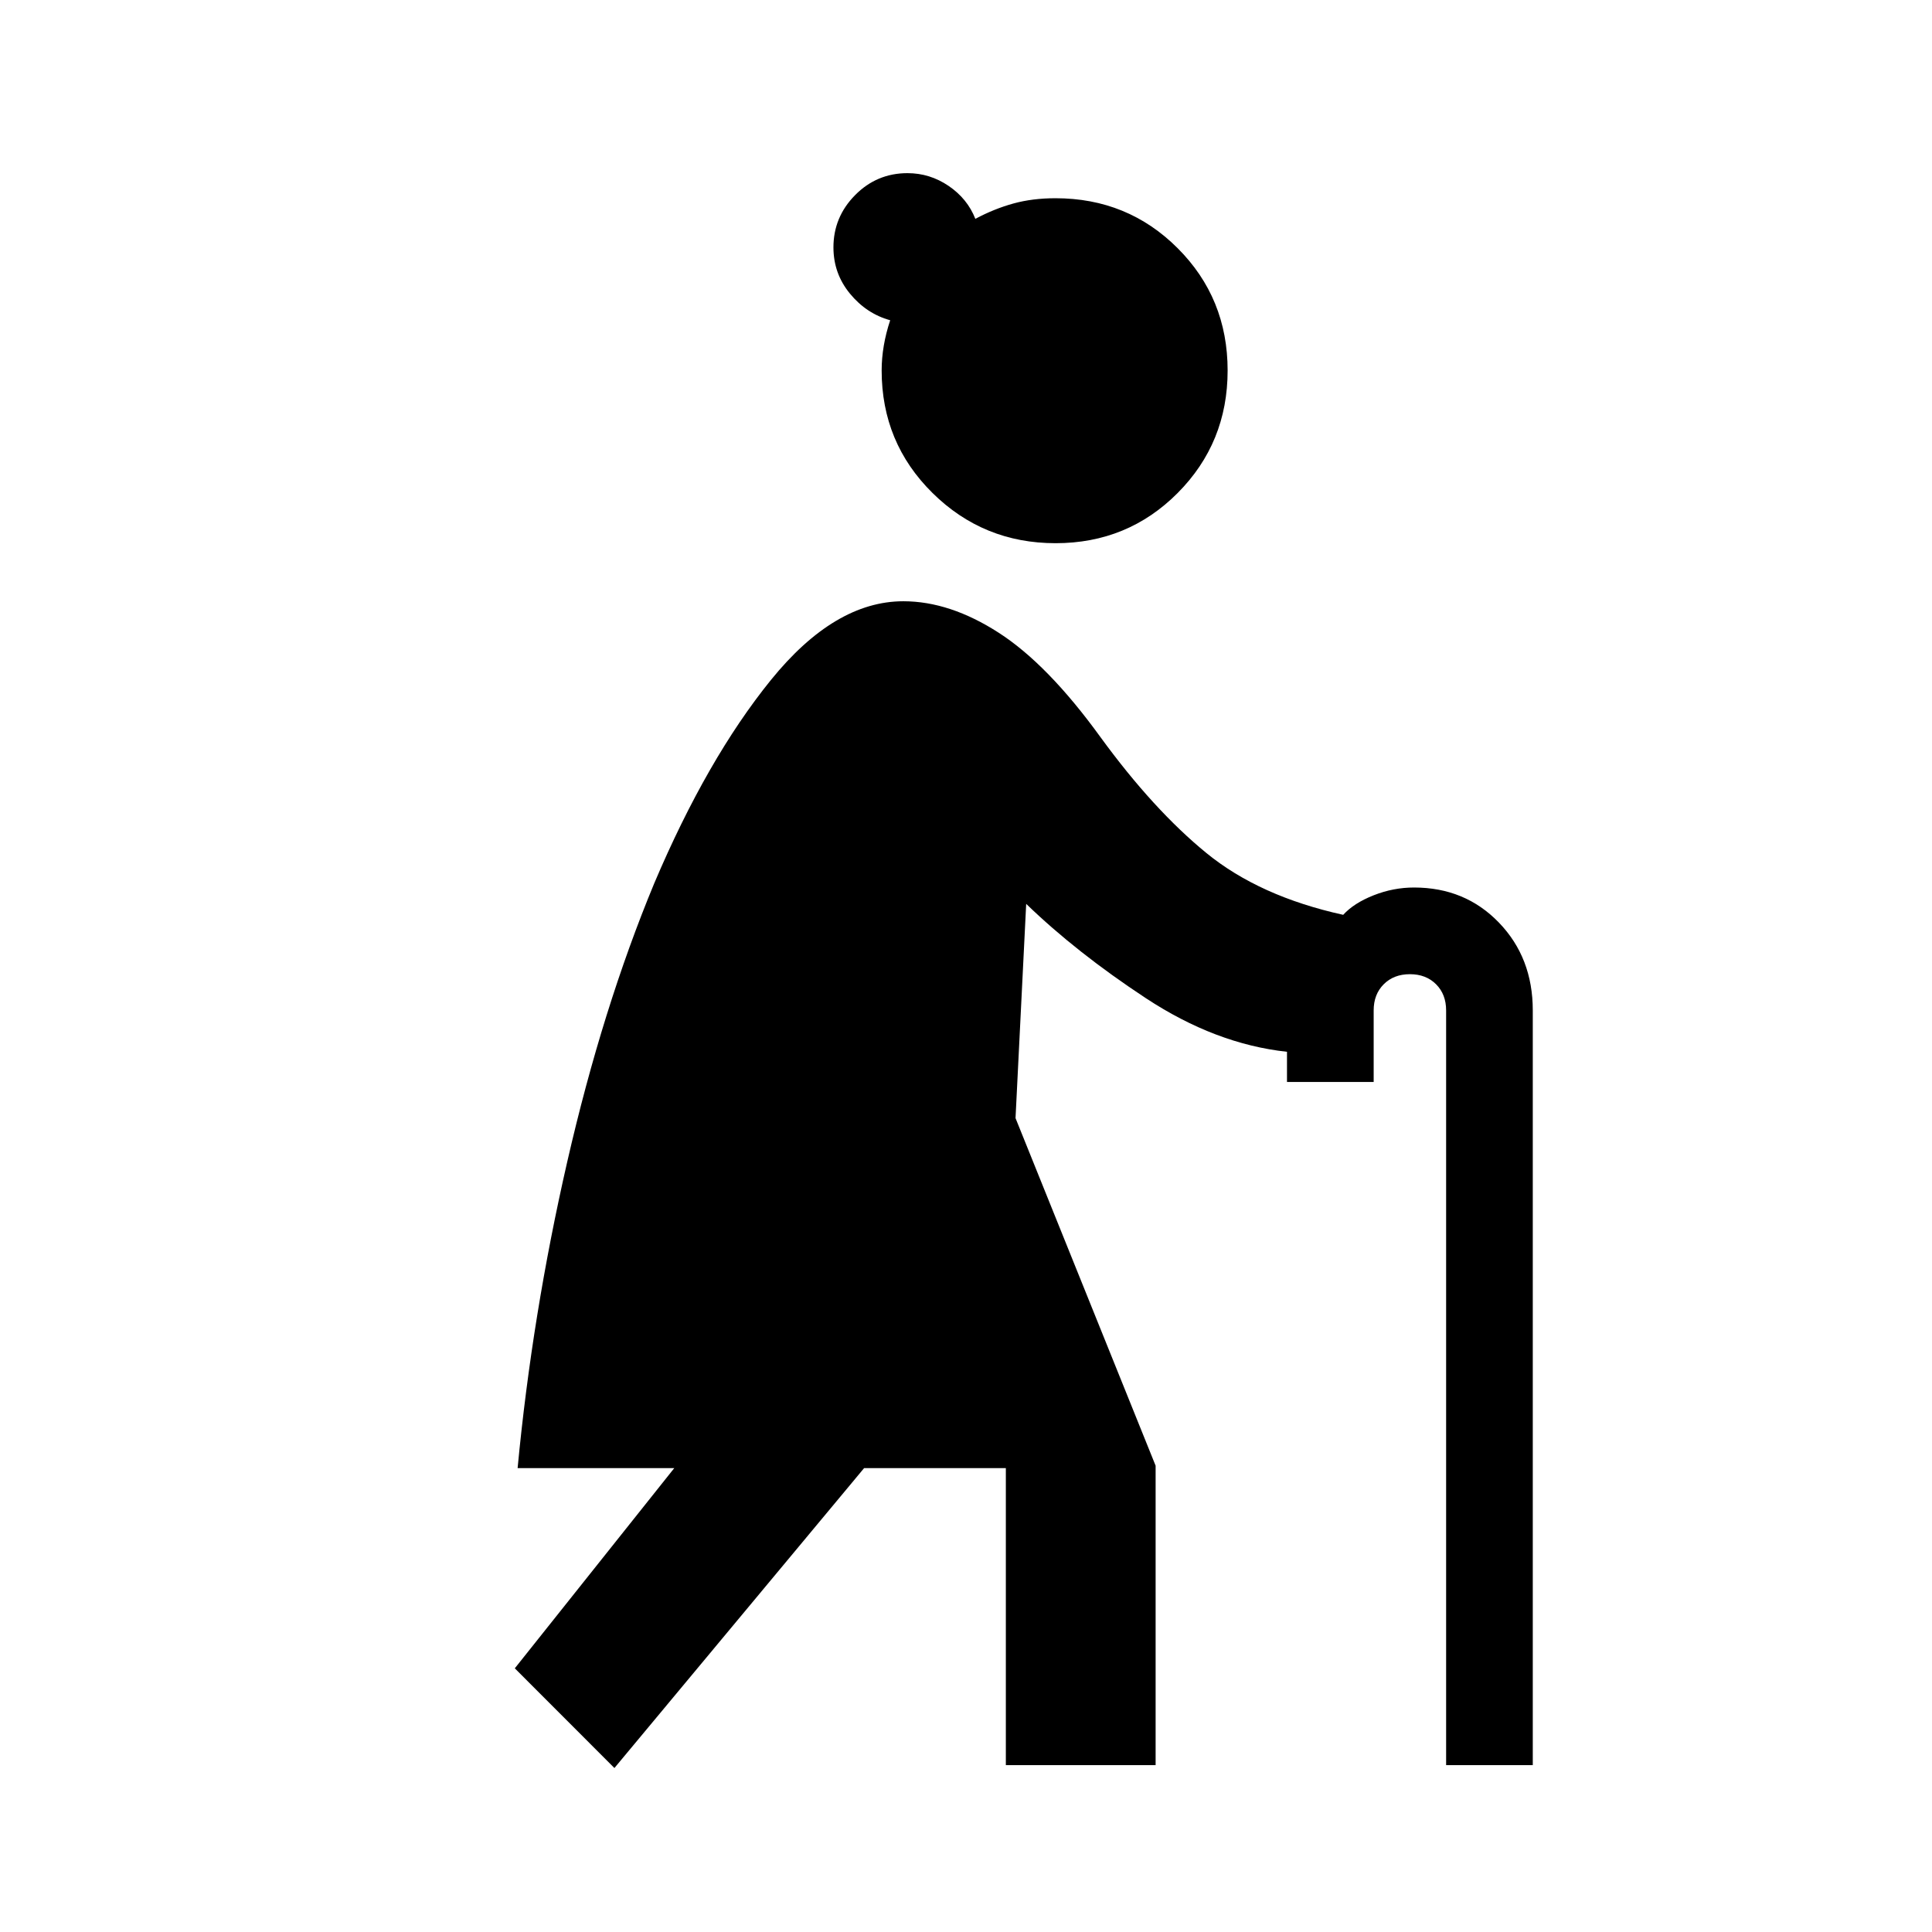 <svg xmlns="http://www.w3.org/2000/svg" height="20" viewBox="0 -960 960 960" width="20"><path d="m305.3-81.48-49.5-49.54 79.24-99.48H257.2q7.19-75.96 24.66-152.23t43.23-138.36q26.26-61.85 57.95-101 31.7-39.15 65.85-39.15 23.13 0 47.45 15.7 24.31 15.69 50.44 51.76 26.33 36.13 52.69 57.66 26.36 21.53 67.96 30.69 5.29-5.81 15.09-9.69t20.12-3.88q25.36 0 42.17 17.44 16.82 17.43 16.82 43.63v375.02h-43.06v-375.02q0-8-5-13t-13-5q-8 0-13 5t-5 13v35.56H639.5v-15q-35.54-3.87-70.09-26.61-34.54-22.74-59.5-46.89l-5.3 106.46 69.61 172.71v148.79H499.8V-230.5h-70.43L305.3-81.48Zm219.2-608.61q-35.85 0-61.13-24.94-25.28-24.95-25.28-60.88 0-12.16 4.24-24.96-11.78-3.24-19.99-13.22-8.21-9.98-8.21-22.99 0-15.07 10.77-25.97 10.78-10.91 26.02-10.91 11.14 0 20.47 6.36 9.33 6.36 13.25 16.34 9.38-5 18.9-7.62 9.52-2.62 20.91-2.62 35.9 0 60.72 24.83Q610-811.85 610-775.91q0 35.93-24.83 60.88-24.82 24.94-60.67 24.94Z"/></svg>